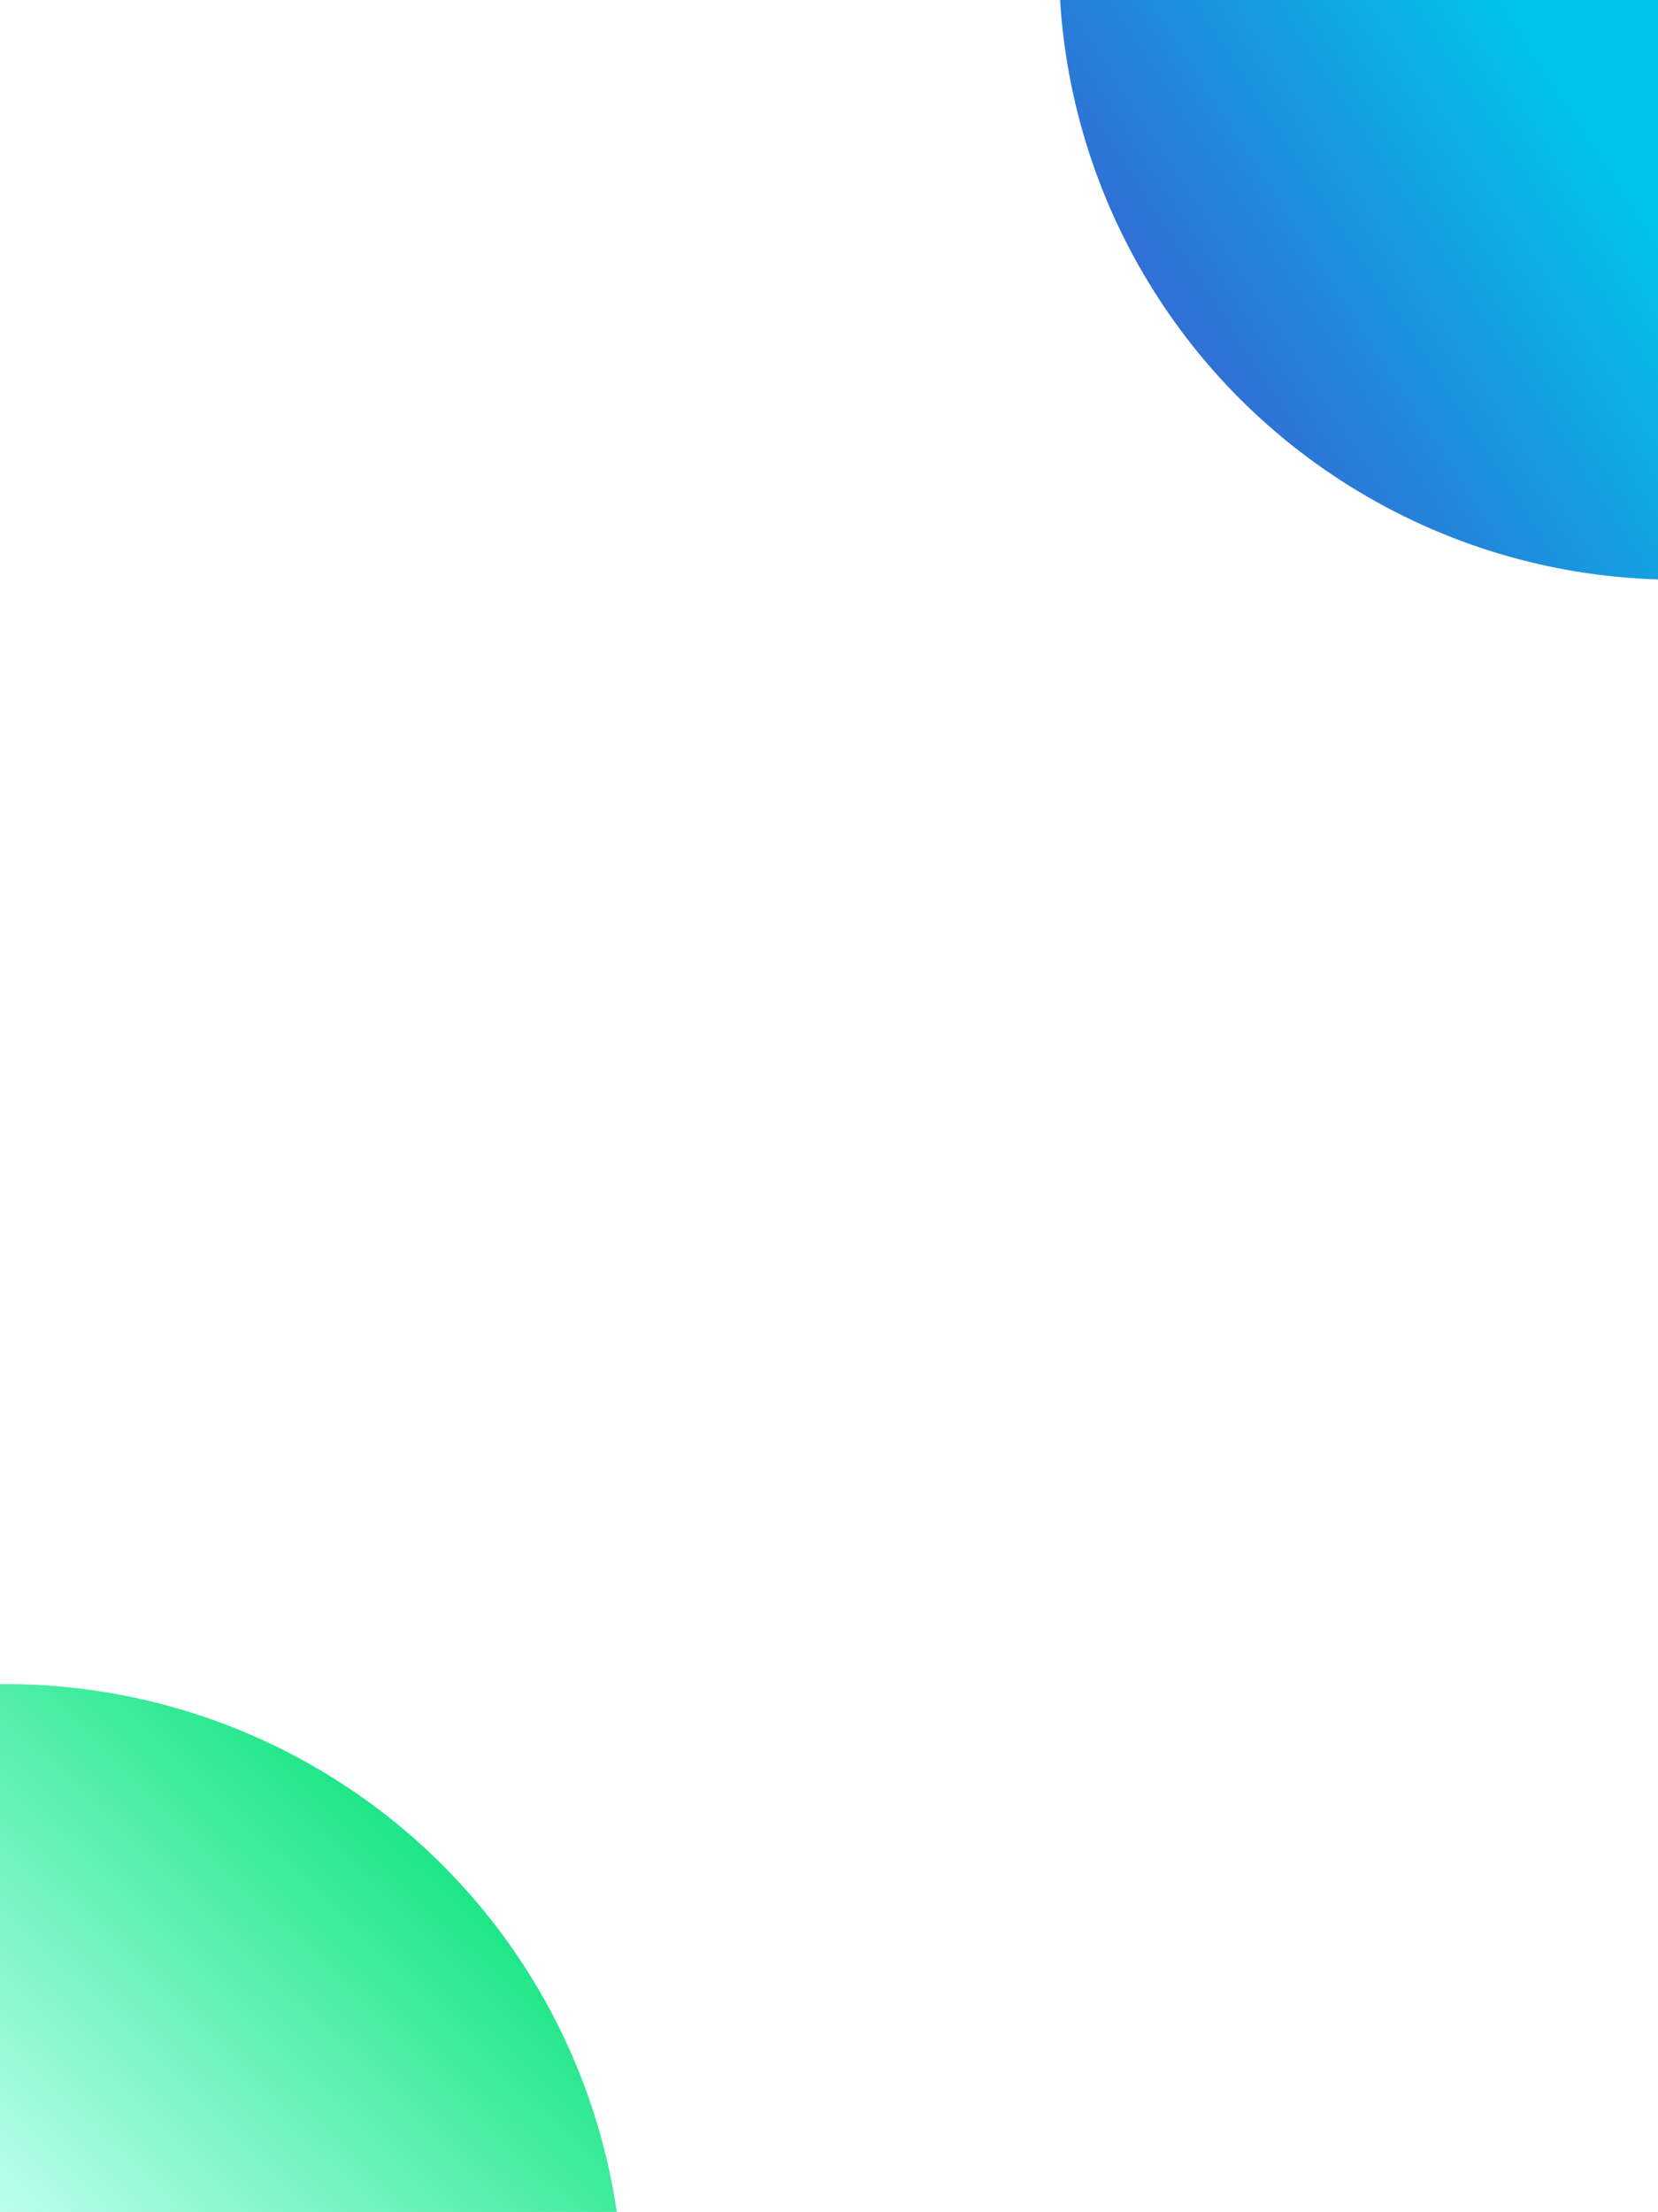 <svg xmlns="http://www.w3.org/2000/svg" xmlns:xlink="http://www.w3.org/1999/xlink" viewBox="0 0 1024 1366"><defs><style>.a{clip-path:url(#d);}.b{fill:url(#a);}.c{fill:url(#b);}.d{fill:#fff;}</style><linearGradient id="a" x1="0.88" y1="0.172" x2="0.561" y2="0.5" gradientUnits="objectBoundingBox"><stop offset="0" stop-color="#1de687"/><stop offset="1" stop-color="#beffef"/></linearGradient><linearGradient id="b" x1="0.5" y1="0.746" x2="0.2" y2="0.941" gradientUnits="objectBoundingBox"><stop offset="0" stop-color="#00c3eb"/><stop offset="1" stop-color="#2f71d5"/></linearGradient><clipPath id="d"><rect width="1024" height="1366"/></clipPath></defs><g id="c" class="a"><rect class="d" width="1024" height="1366"/><circle class="b" cx="381.5" cy="381.5" r="381.5" transform="translate(-378 1040)"/><circle class="c" cx="381.5" cy="381.5" r="381.5" transform="translate(654 -405)"/></g></svg>